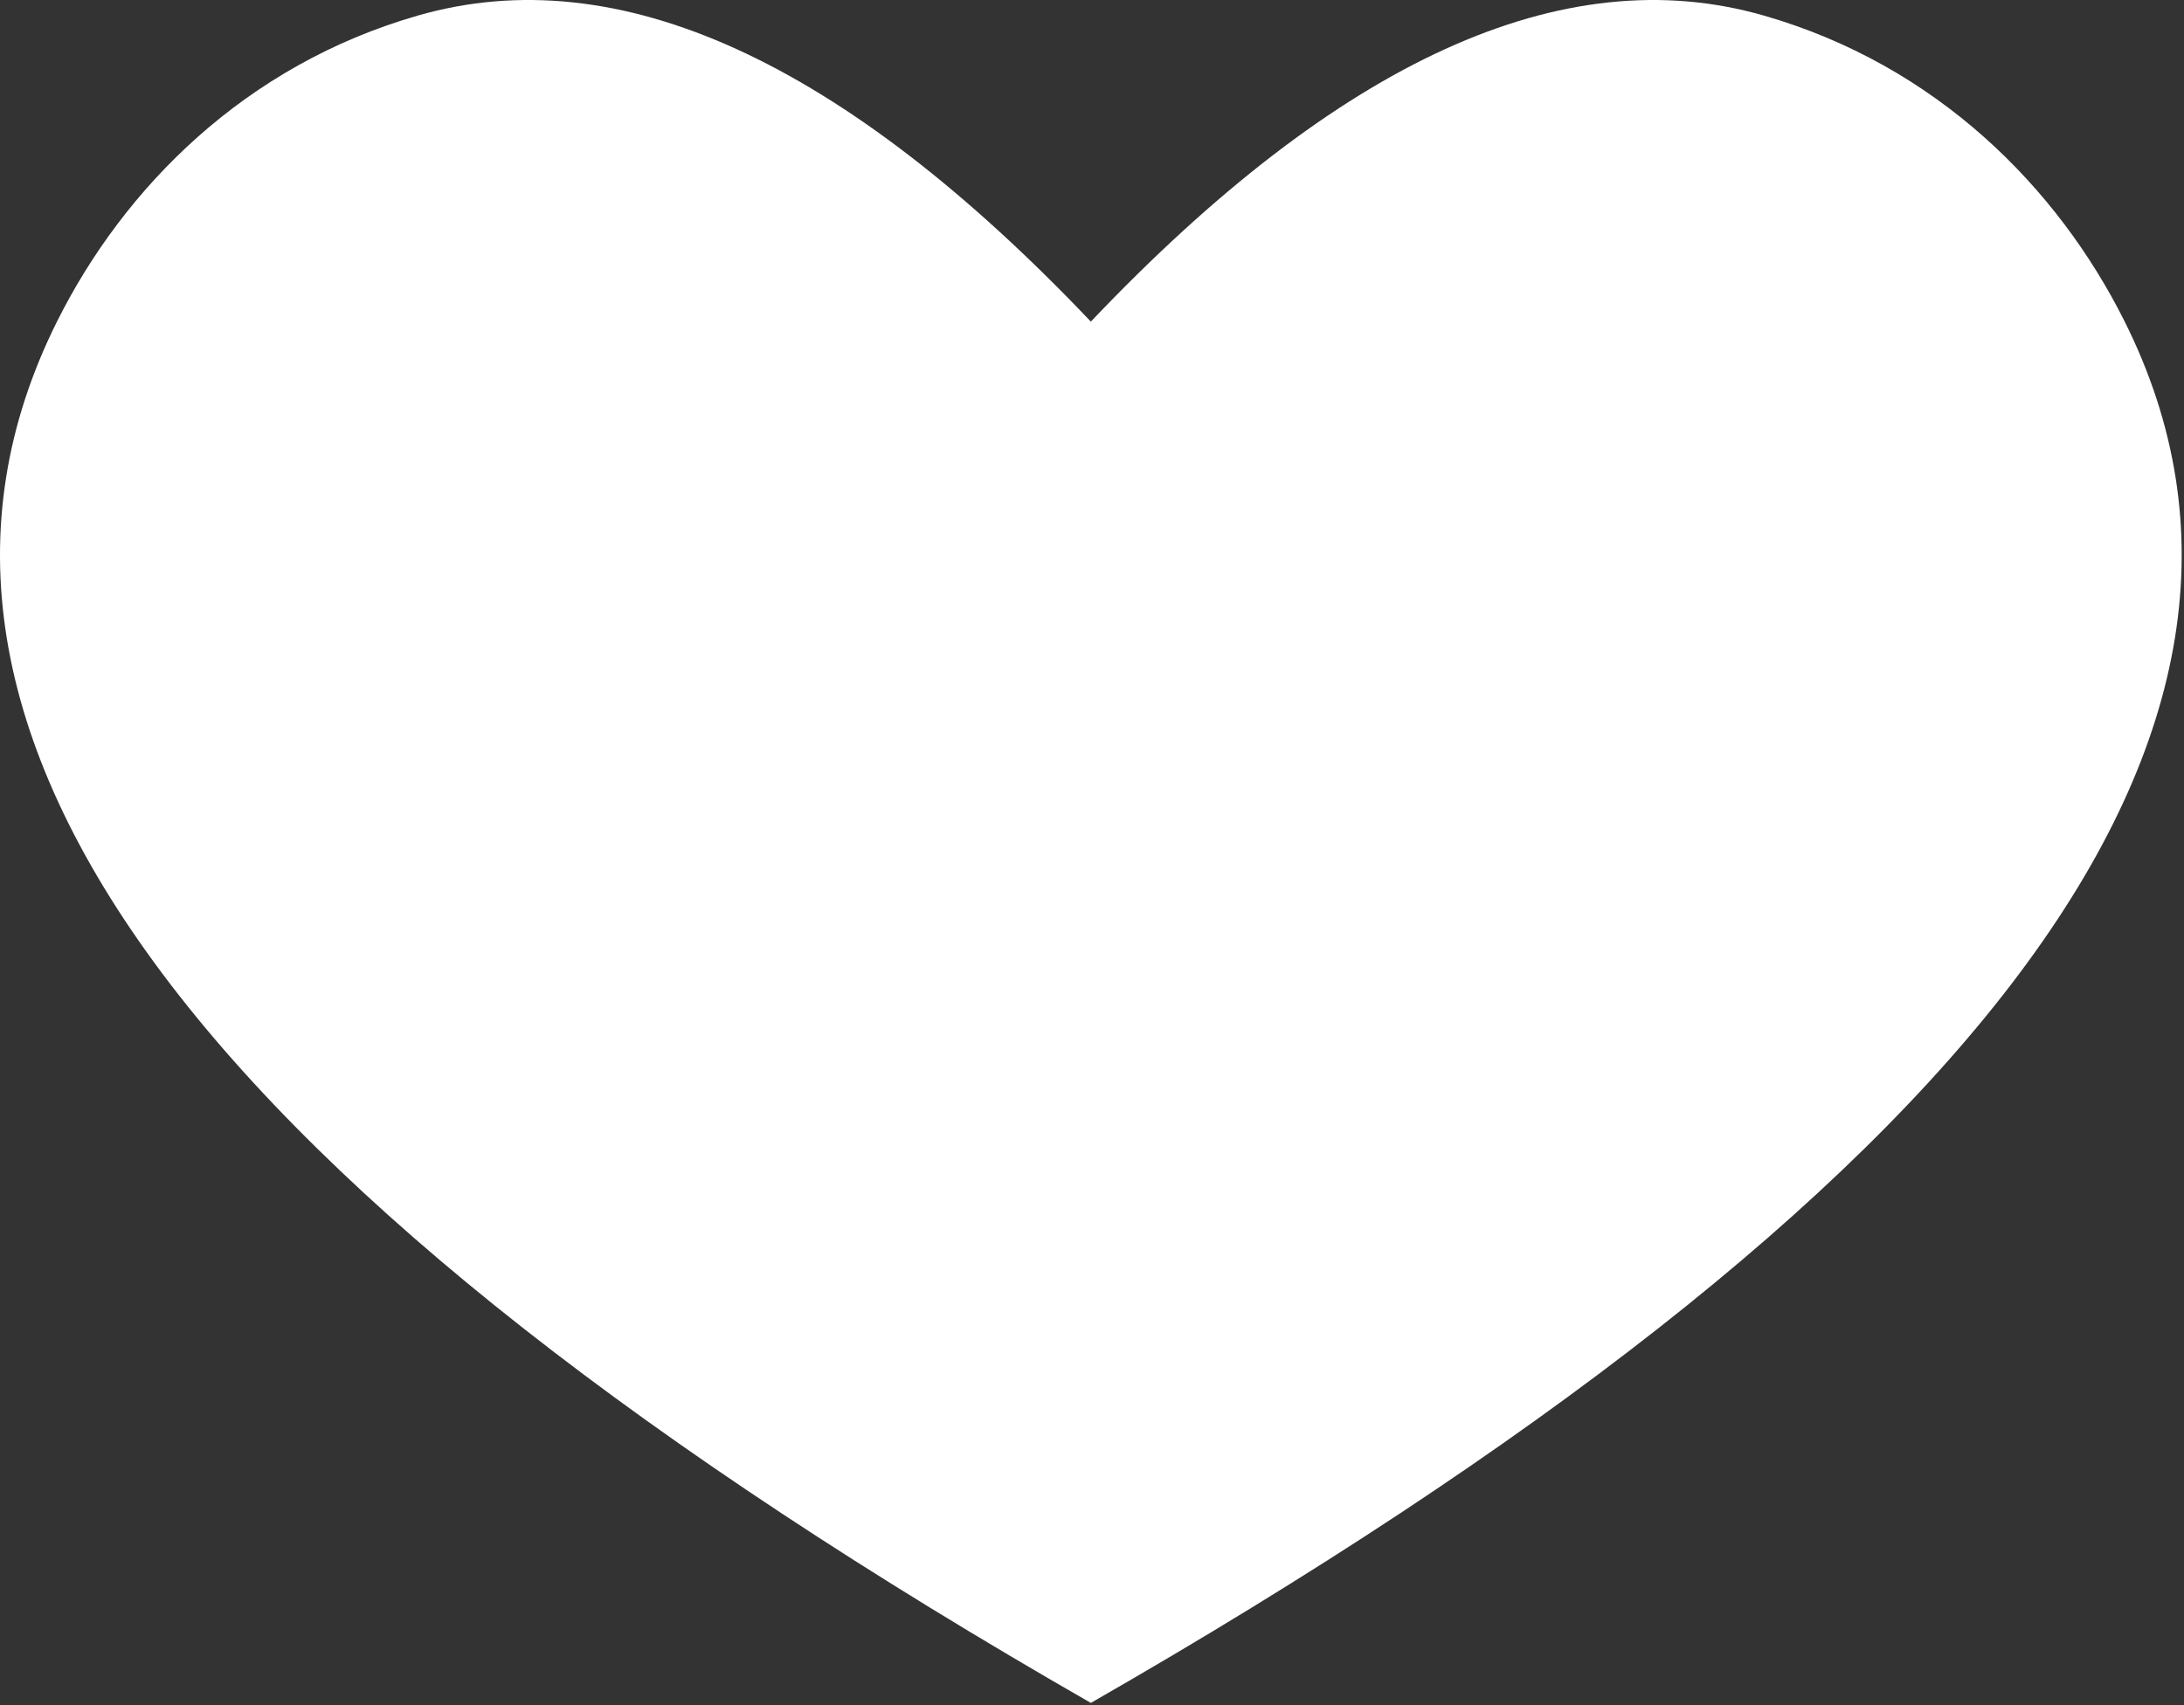 <?xml version="1.0" encoding="UTF-8"?>
<svg width="630px" height="492px" viewBox="0 0 630 492" version="1.1" xmlns="http://www.w3.org/2000/svg" xmlns:xlink="http://www.w3.org/1999/xlink">
    <rect x="0" y="0" width="630" height="492" fill="#333333" stroke="none"/>
    <defs></defs>
    <g id="Page-1" stroke="none" stroke-width="1" fill="none" fill-rule="evenodd">
        <g id="Heart-union">
            <path d="M314.667,92.787 C386.324,17.37 451,-12.073 508.698,4.461 C558.547,18.746 593.549,54.051 612.896,92.787 C671.798,210.717 572.388,343.555 314.667,491.302 C56.945,343.556 -42.466,210.717 16.436,92.786 C35.784,54.049 70.786,18.744 120.636,4.459 C178.334,-12.074 243.011,17.368 314.667,92.786 Z" id="Combined-Shape" fill="#FFFFFF"></path>
        </g>
    </g>
</svg>
